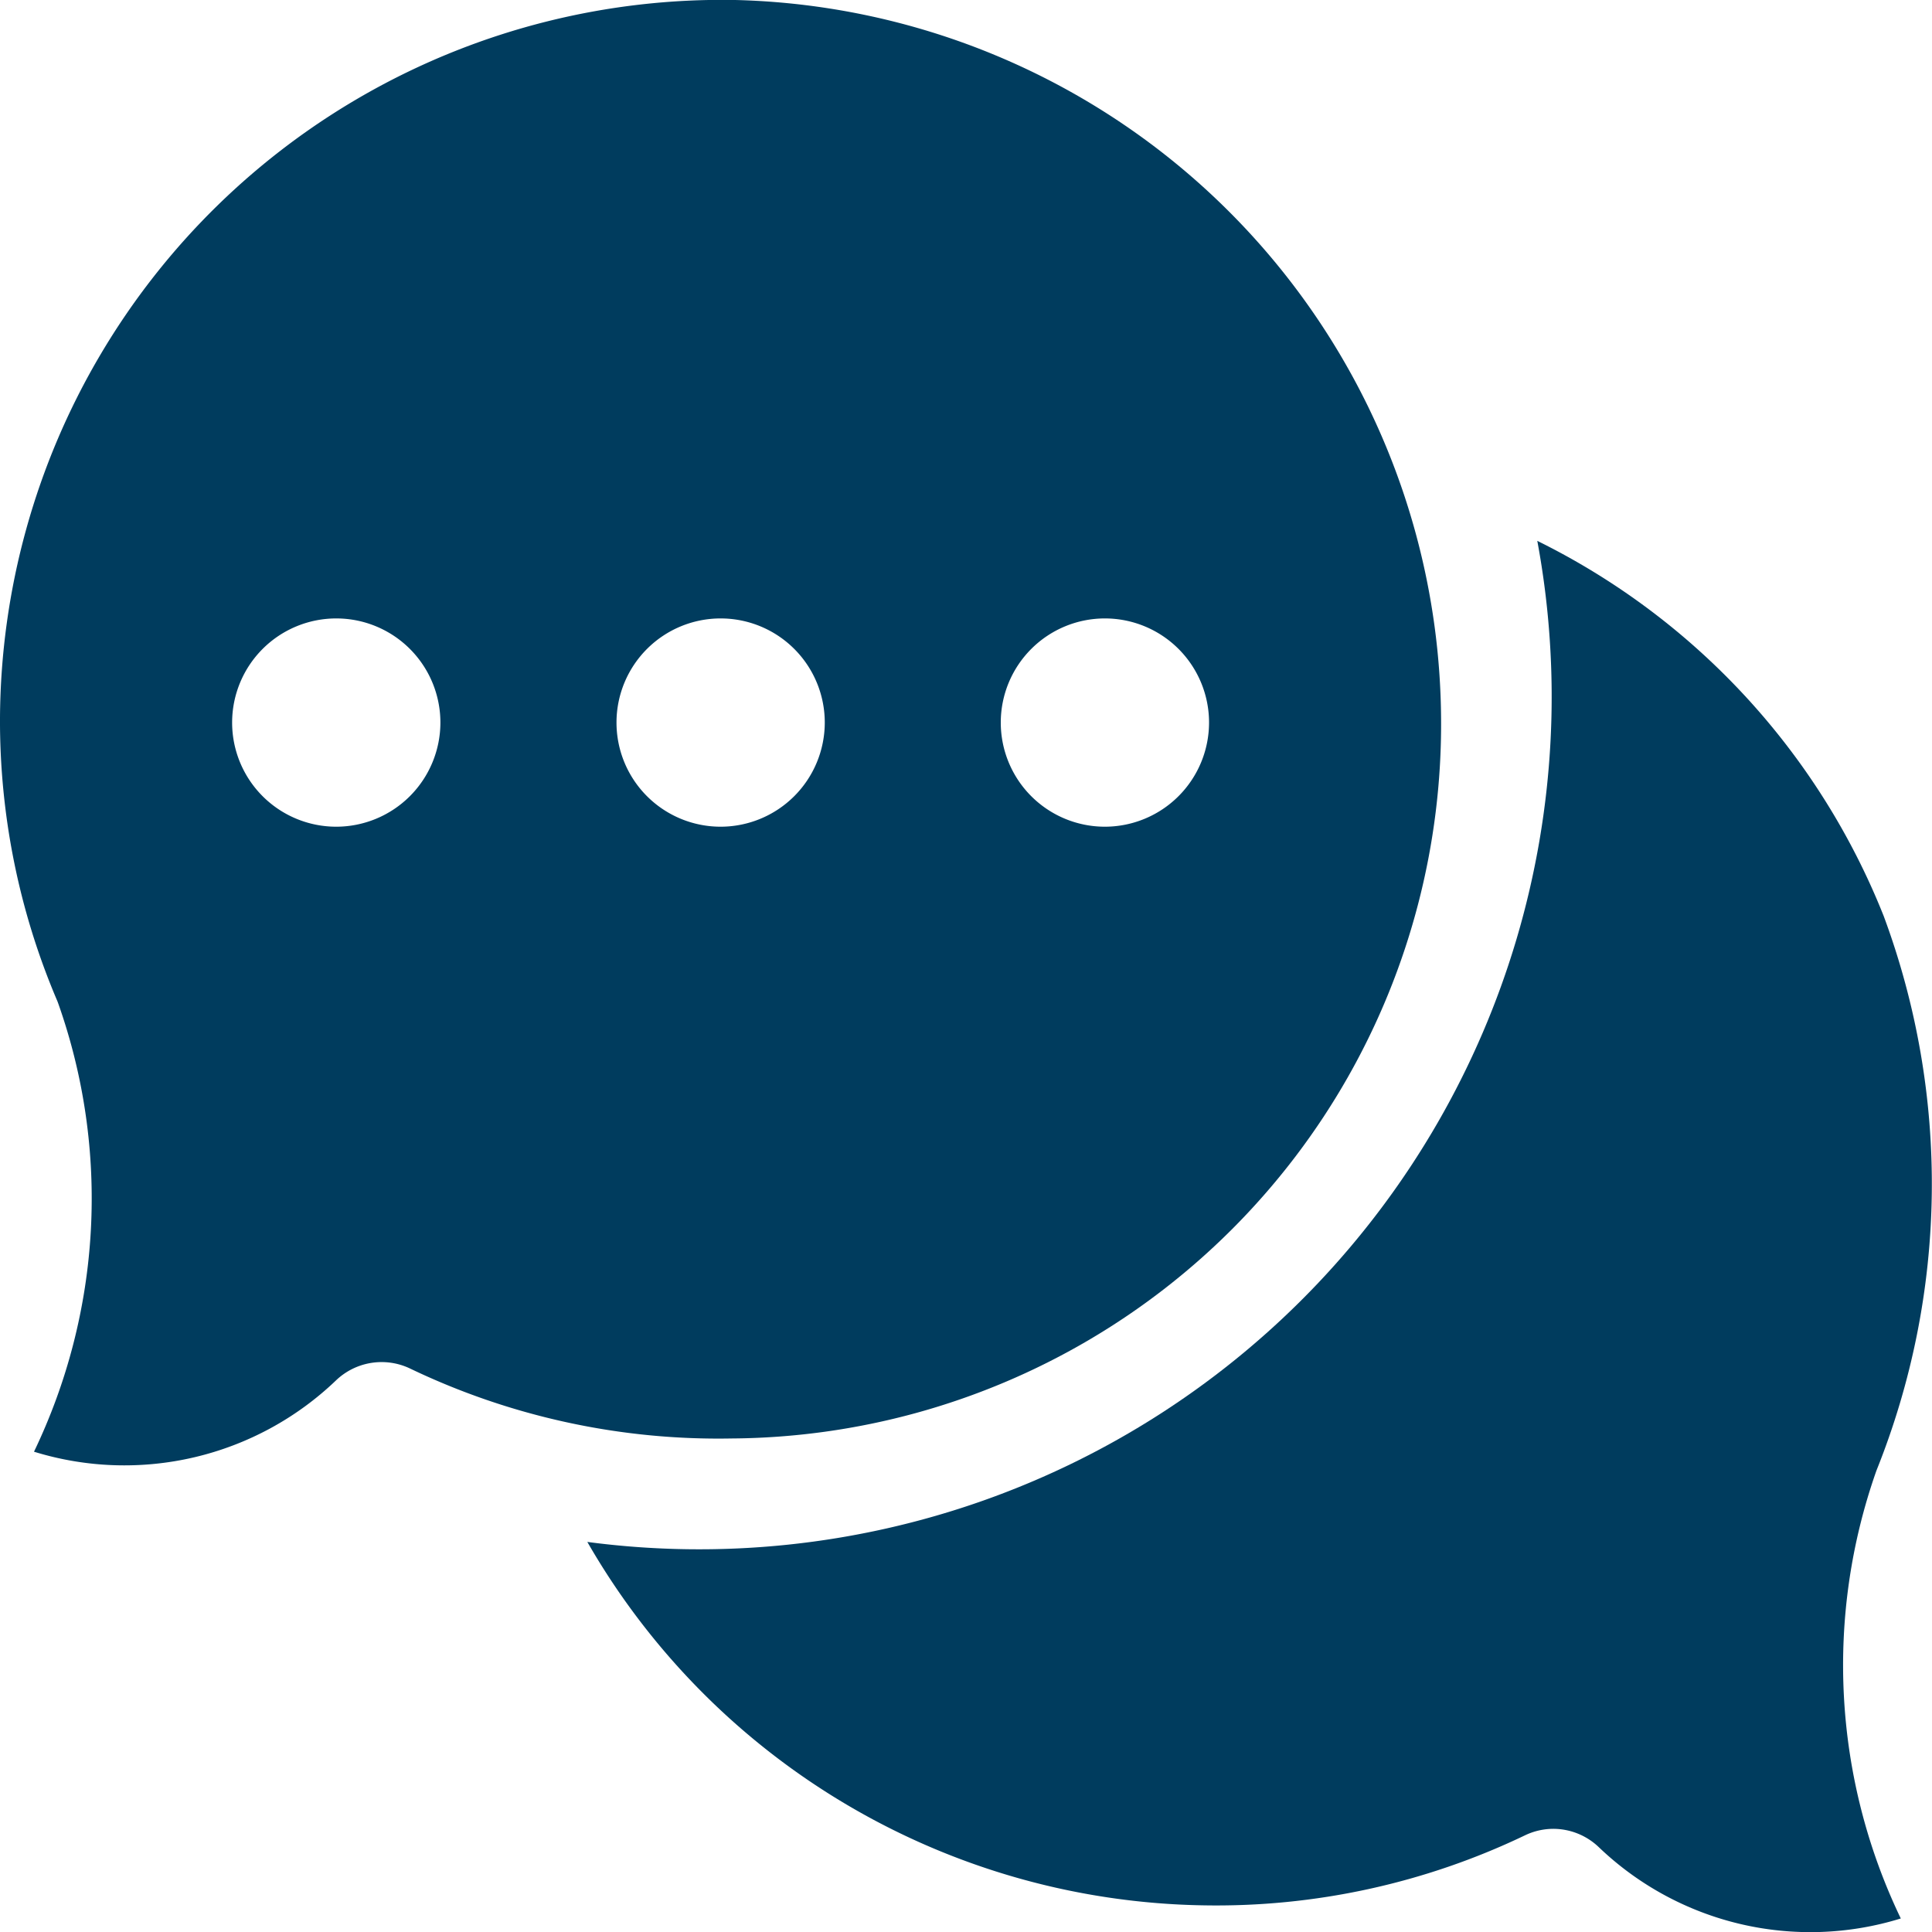 <svg xmlns="http://www.w3.org/2000/svg" width="20" height="20" viewBox="0 0 20 20">
  <g id="chat-fill" transform="translate(0 0)">
    <path id="Path_115671" data-name="Path 115671" d="M135.826,129.543a.683.683,0,0,1,.475.192,3.167,3.167,0,0,0,3.124.736,6.052,6.052,0,0,1-.252-4.637,7.964,7.964,0,0,0,.075-5.74,7.362,7.362,0,0,0-3.586-3.884,8.825,8.825,0,0,1-9.834,10.363,7.494,7.494,0,0,0,6.377,3.762,7.39,7.39,0,0,0,3.328-.724A.681.681,0,0,1,135.826,129.543Z" transform="translate(-119.748 -110.611)" fill="#003c5e"/>
    <path id="Path_115672" data-name="Path 115672" d="M7.611,0A7.476,7.476,0,0,0,0,7.428,7.387,7.387,0,0,0,.588,10.35c.006.013.011.027.016.041a6.052,6.052,0,0,1-.252,4.637,3.167,3.167,0,0,0,3.124-.736.683.683,0,0,1,.769-.125,7.381,7.381,0,0,0,3.328.724,7.393,7.393,0,0,0,7.345-7.445A7.49,7.49,0,0,0,7.611,0ZM3.48,8.558A1.078,1.078,0,1,1,4.559,7.48,1.079,1.079,0,0,1,3.48,8.558Zm3.978,0A1.078,1.078,0,1,1,8.538,7.48,1.079,1.079,0,0,1,7.458,8.558Zm3.978,0a1.078,1.078,0,1,1,1.08-1.078A1.079,1.079,0,0,1,11.436,8.558Z" transform="translate(0 0)" fill="#003c5e"/>
  </g>
</svg>
